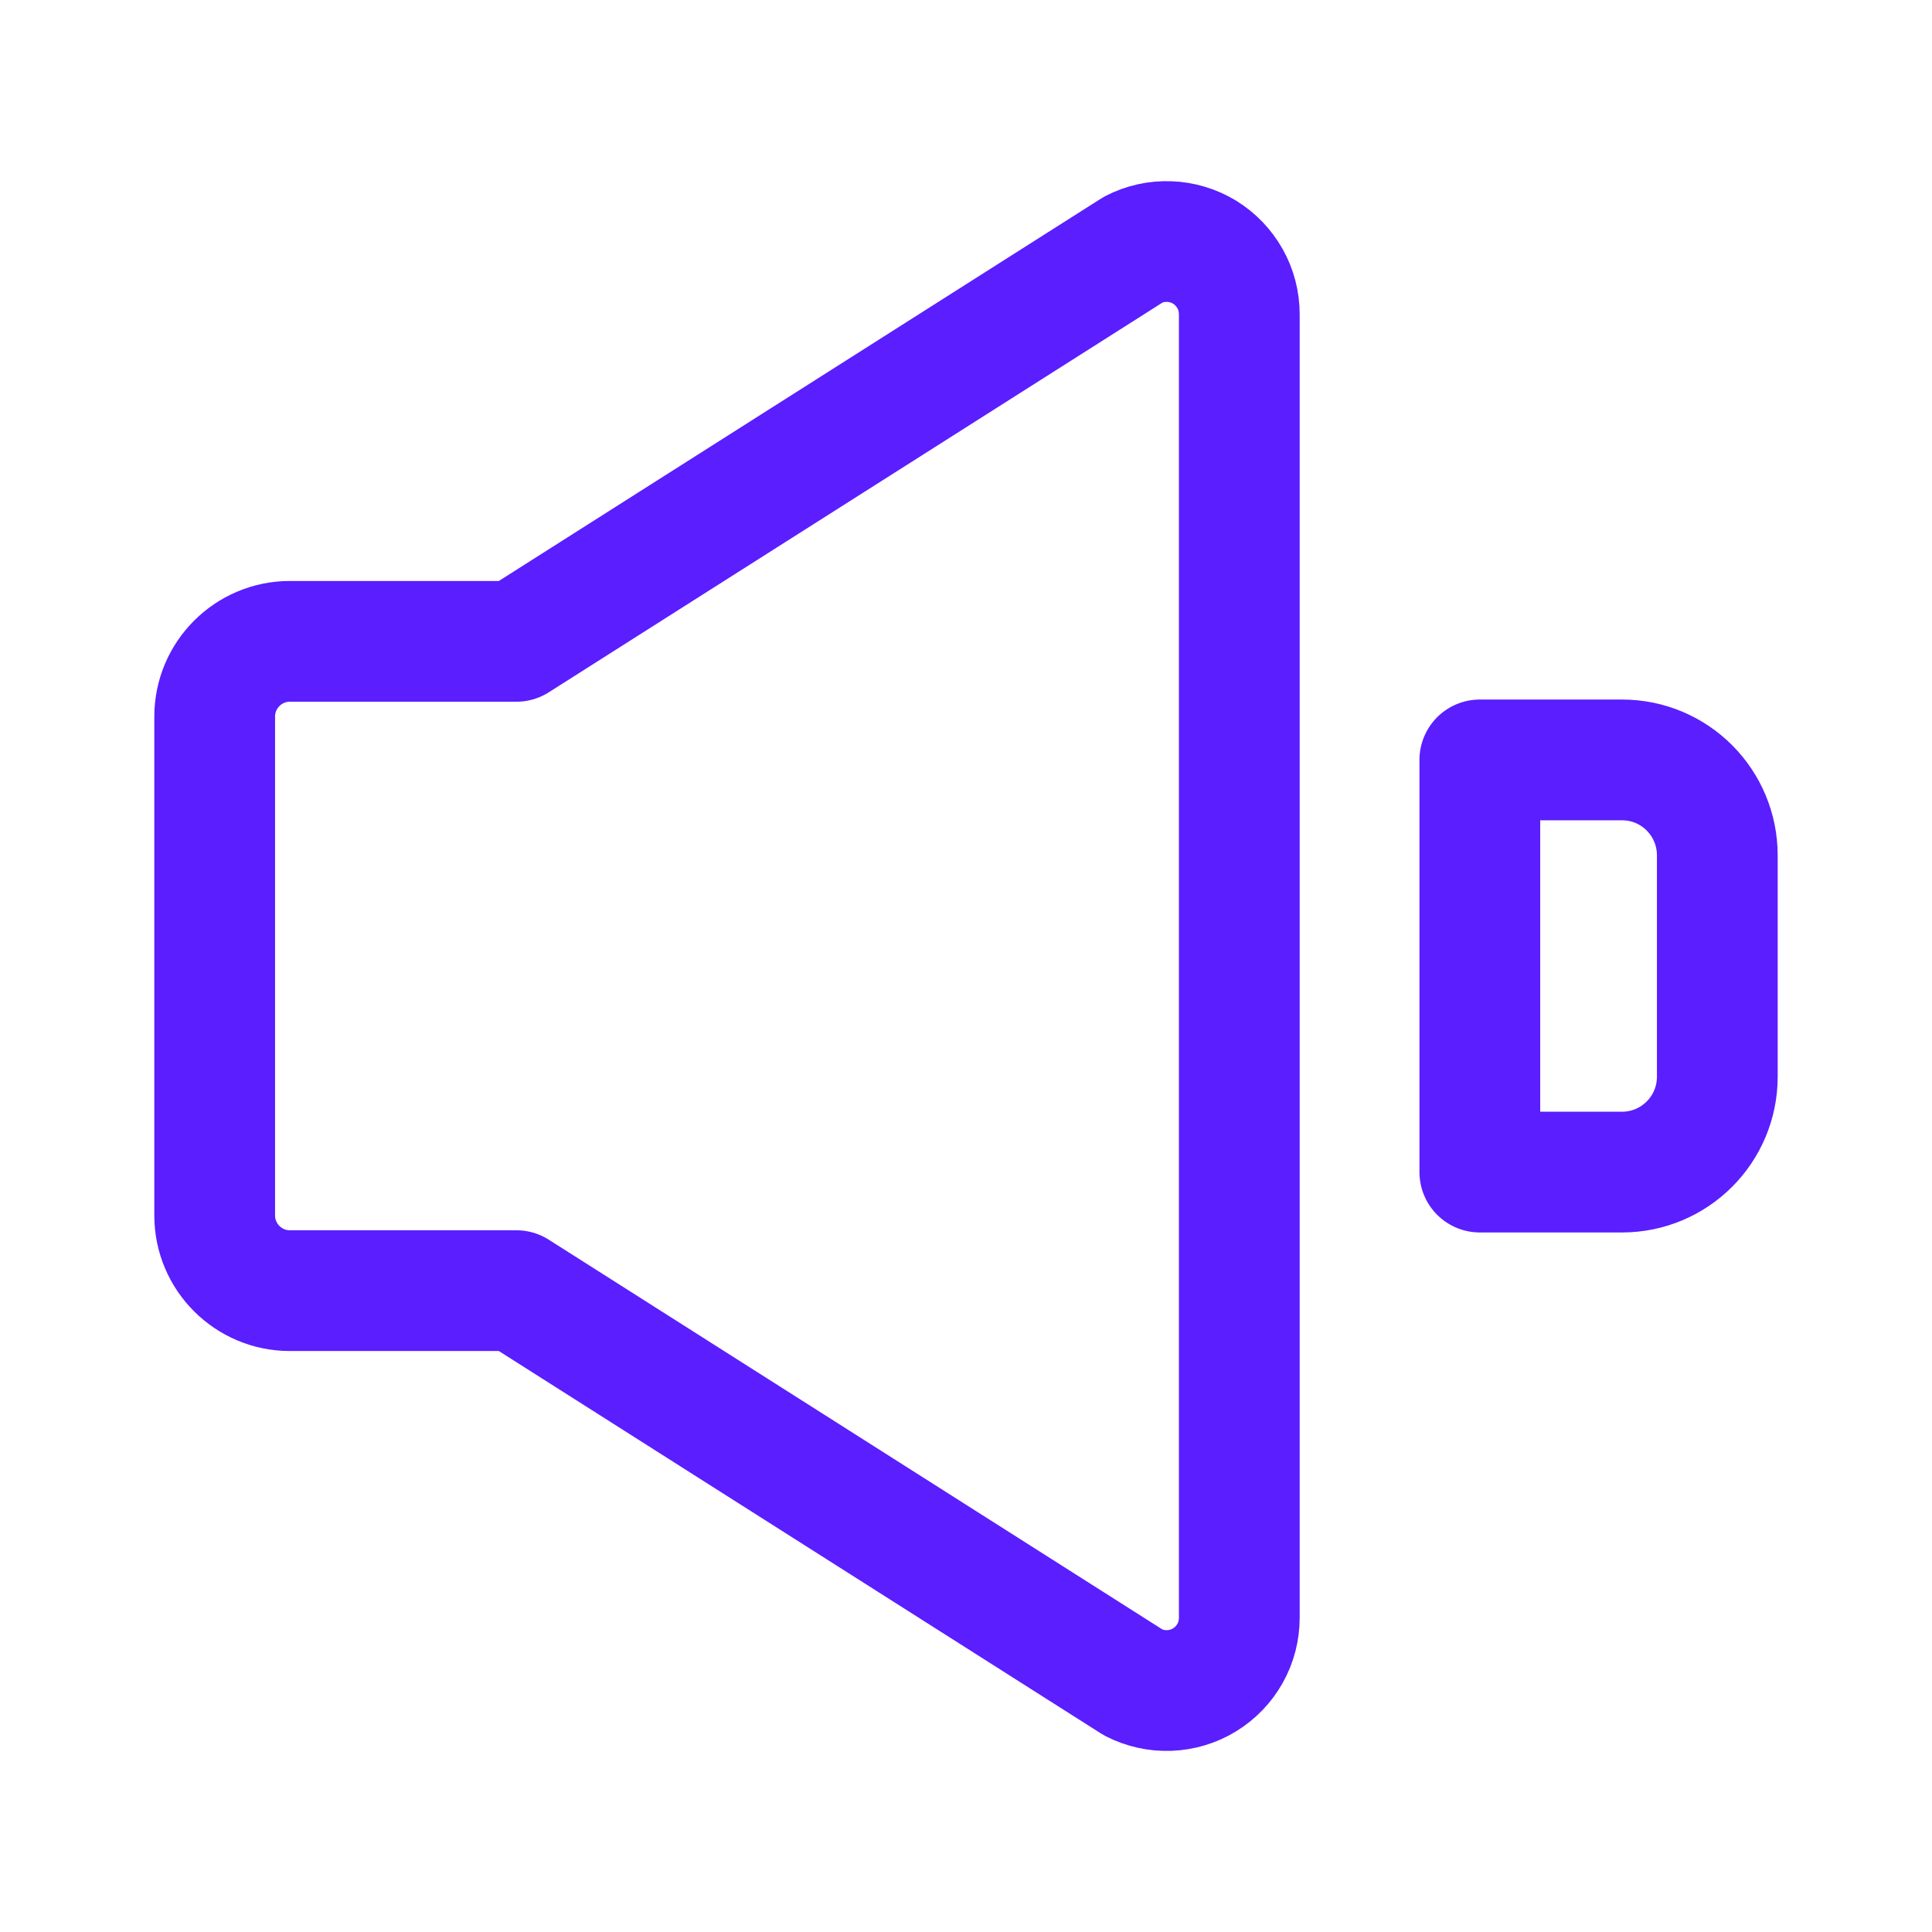 <svg width="24" height="24" viewBox="0 0 24 24" fill="none" xmlns="http://www.w3.org/2000/svg">
<path fill-rule="evenodd" clip-rule="evenodd" d="M14.079 3.1L6.415 7.967H3.601C3.086 7.967 2.667 8.386 2.667 8.901V15.1C2.667 15.614 3.086 16.033 3.601 16.033H6.415L14.079 20.901C14.216 20.971 14.37 21.006 14.525 21C14.68 20.994 14.831 20.949 14.963 20.868C15.095 20.787 15.204 20.674 15.28 20.539C15.356 20.404 15.395 20.251 15.395 20.096V3.904C15.395 3.749 15.356 3.597 15.28 3.462C15.204 3.327 15.095 3.213 14.963 3.132C14.831 3.052 14.68 3.006 14.525 3.001C14.37 2.995 14.216 3.029 14.079 3.1ZM20.15 9.44H18.383V14.56H20.149C20.803 14.56 21.333 14.03 21.333 13.375V10.626C21.333 9.971 20.804 9.44 20.15 9.44Z" stroke="#5A1EFF" stroke-width="1.5" stroke-linecap="round" stroke-linejoin="round"/>
</svg>
